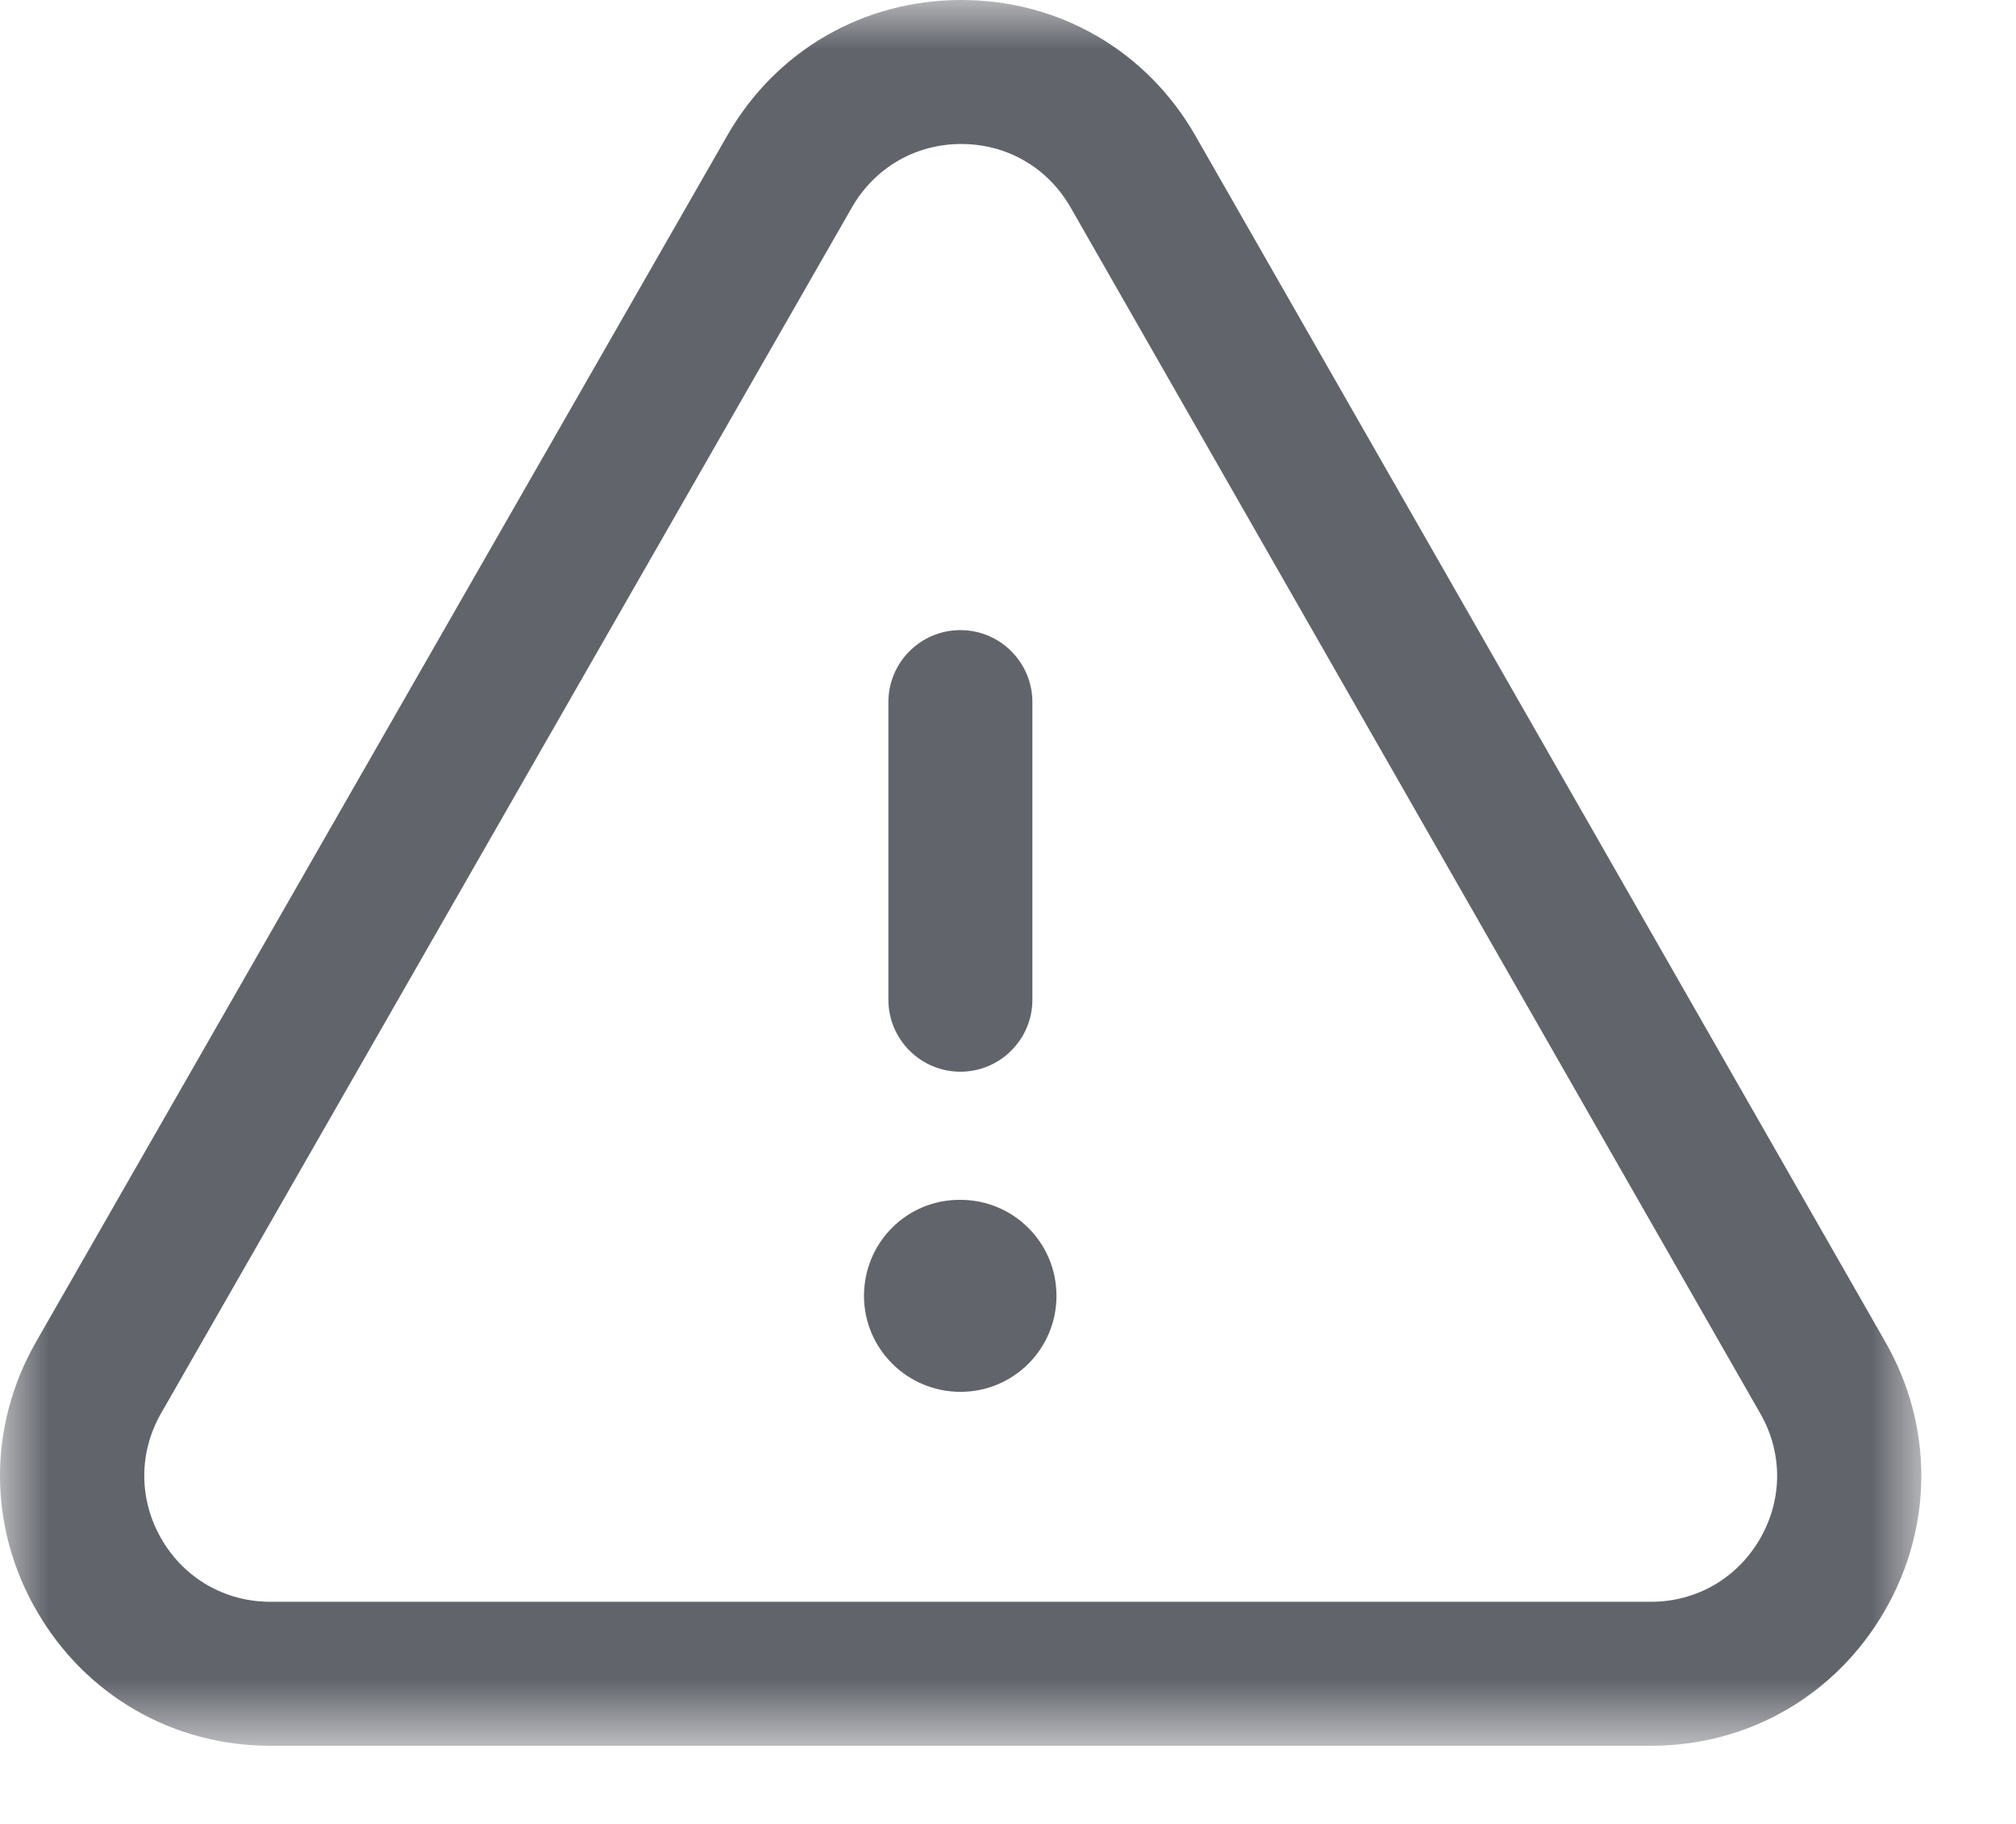 <svg xmlns="http://www.w3.org/2000/svg" width="21" height="19" viewBox="0 0 21 19" fill="none">
<mask id="mask0_3537_1113" style="mask-type:luminance" maskUnits="userSpaceOnUse" x="0" y="0" width="21" height="19">
<path fill-rule="evenodd" clip-rule="evenodd" d="M0 0H20.014V18.186H0V0Z" fill="white"/>
</mask>
<g mask="url(#mask0_3537_1113)">
<path fill-rule="evenodd" clip-rule="evenodd" d="M10.013 1.5C9.537 1.5 9.113 1.746 8.875 2.159L1.677 14.724C1.443 15.134 1.445 15.623 1.682 16.032C1.919 16.441 2.343 16.686 2.816 16.686H17.199C17.671 16.686 18.095 16.441 18.332 16.032C18.57 15.623 18.572 15.134 18.336 14.724L11.151 2.159C10.914 1.746 10.49 1.5 10.013 1.5ZM17.199 18.186H2.816C1.802 18.186 0.893 17.662 0.384 16.784C-0.125 15.907 -0.128 14.858 0.375 13.979L7.575 1.413C8.081 0.528 8.992 0 10.013 0H10.014C11.034 0 11.947 0.529 12.453 1.415L19.639 13.979C20.142 14.858 20.139 15.907 19.63 16.784C19.121 17.662 18.212 18.186 17.199 18.186Z" fill="#61646B"/>
</g>
<path fill-rule="evenodd" clip-rule="evenodd" d="M10.004 11.164C9.59 11.164 9.254 10.828 9.254 10.414V7.314C9.254 6.9 9.59 6.564 10.004 6.564C10.418 6.564 10.754 6.9 10.754 7.314V10.414C10.754 10.828 10.418 11.164 10.004 11.164Z" fill="#61646B"/>
<path fill-rule="evenodd" clip-rule="evenodd" d="M10.005 14.499C9.452 14.499 9 14.052 9 13.499C9 12.946 9.443 12.499 9.995 12.499H10.005C10.558 12.499 11.005 12.946 11.005 13.499C11.005 14.052 10.558 14.499 10.005 14.499Z" fill="#61646B"/>
</svg>
